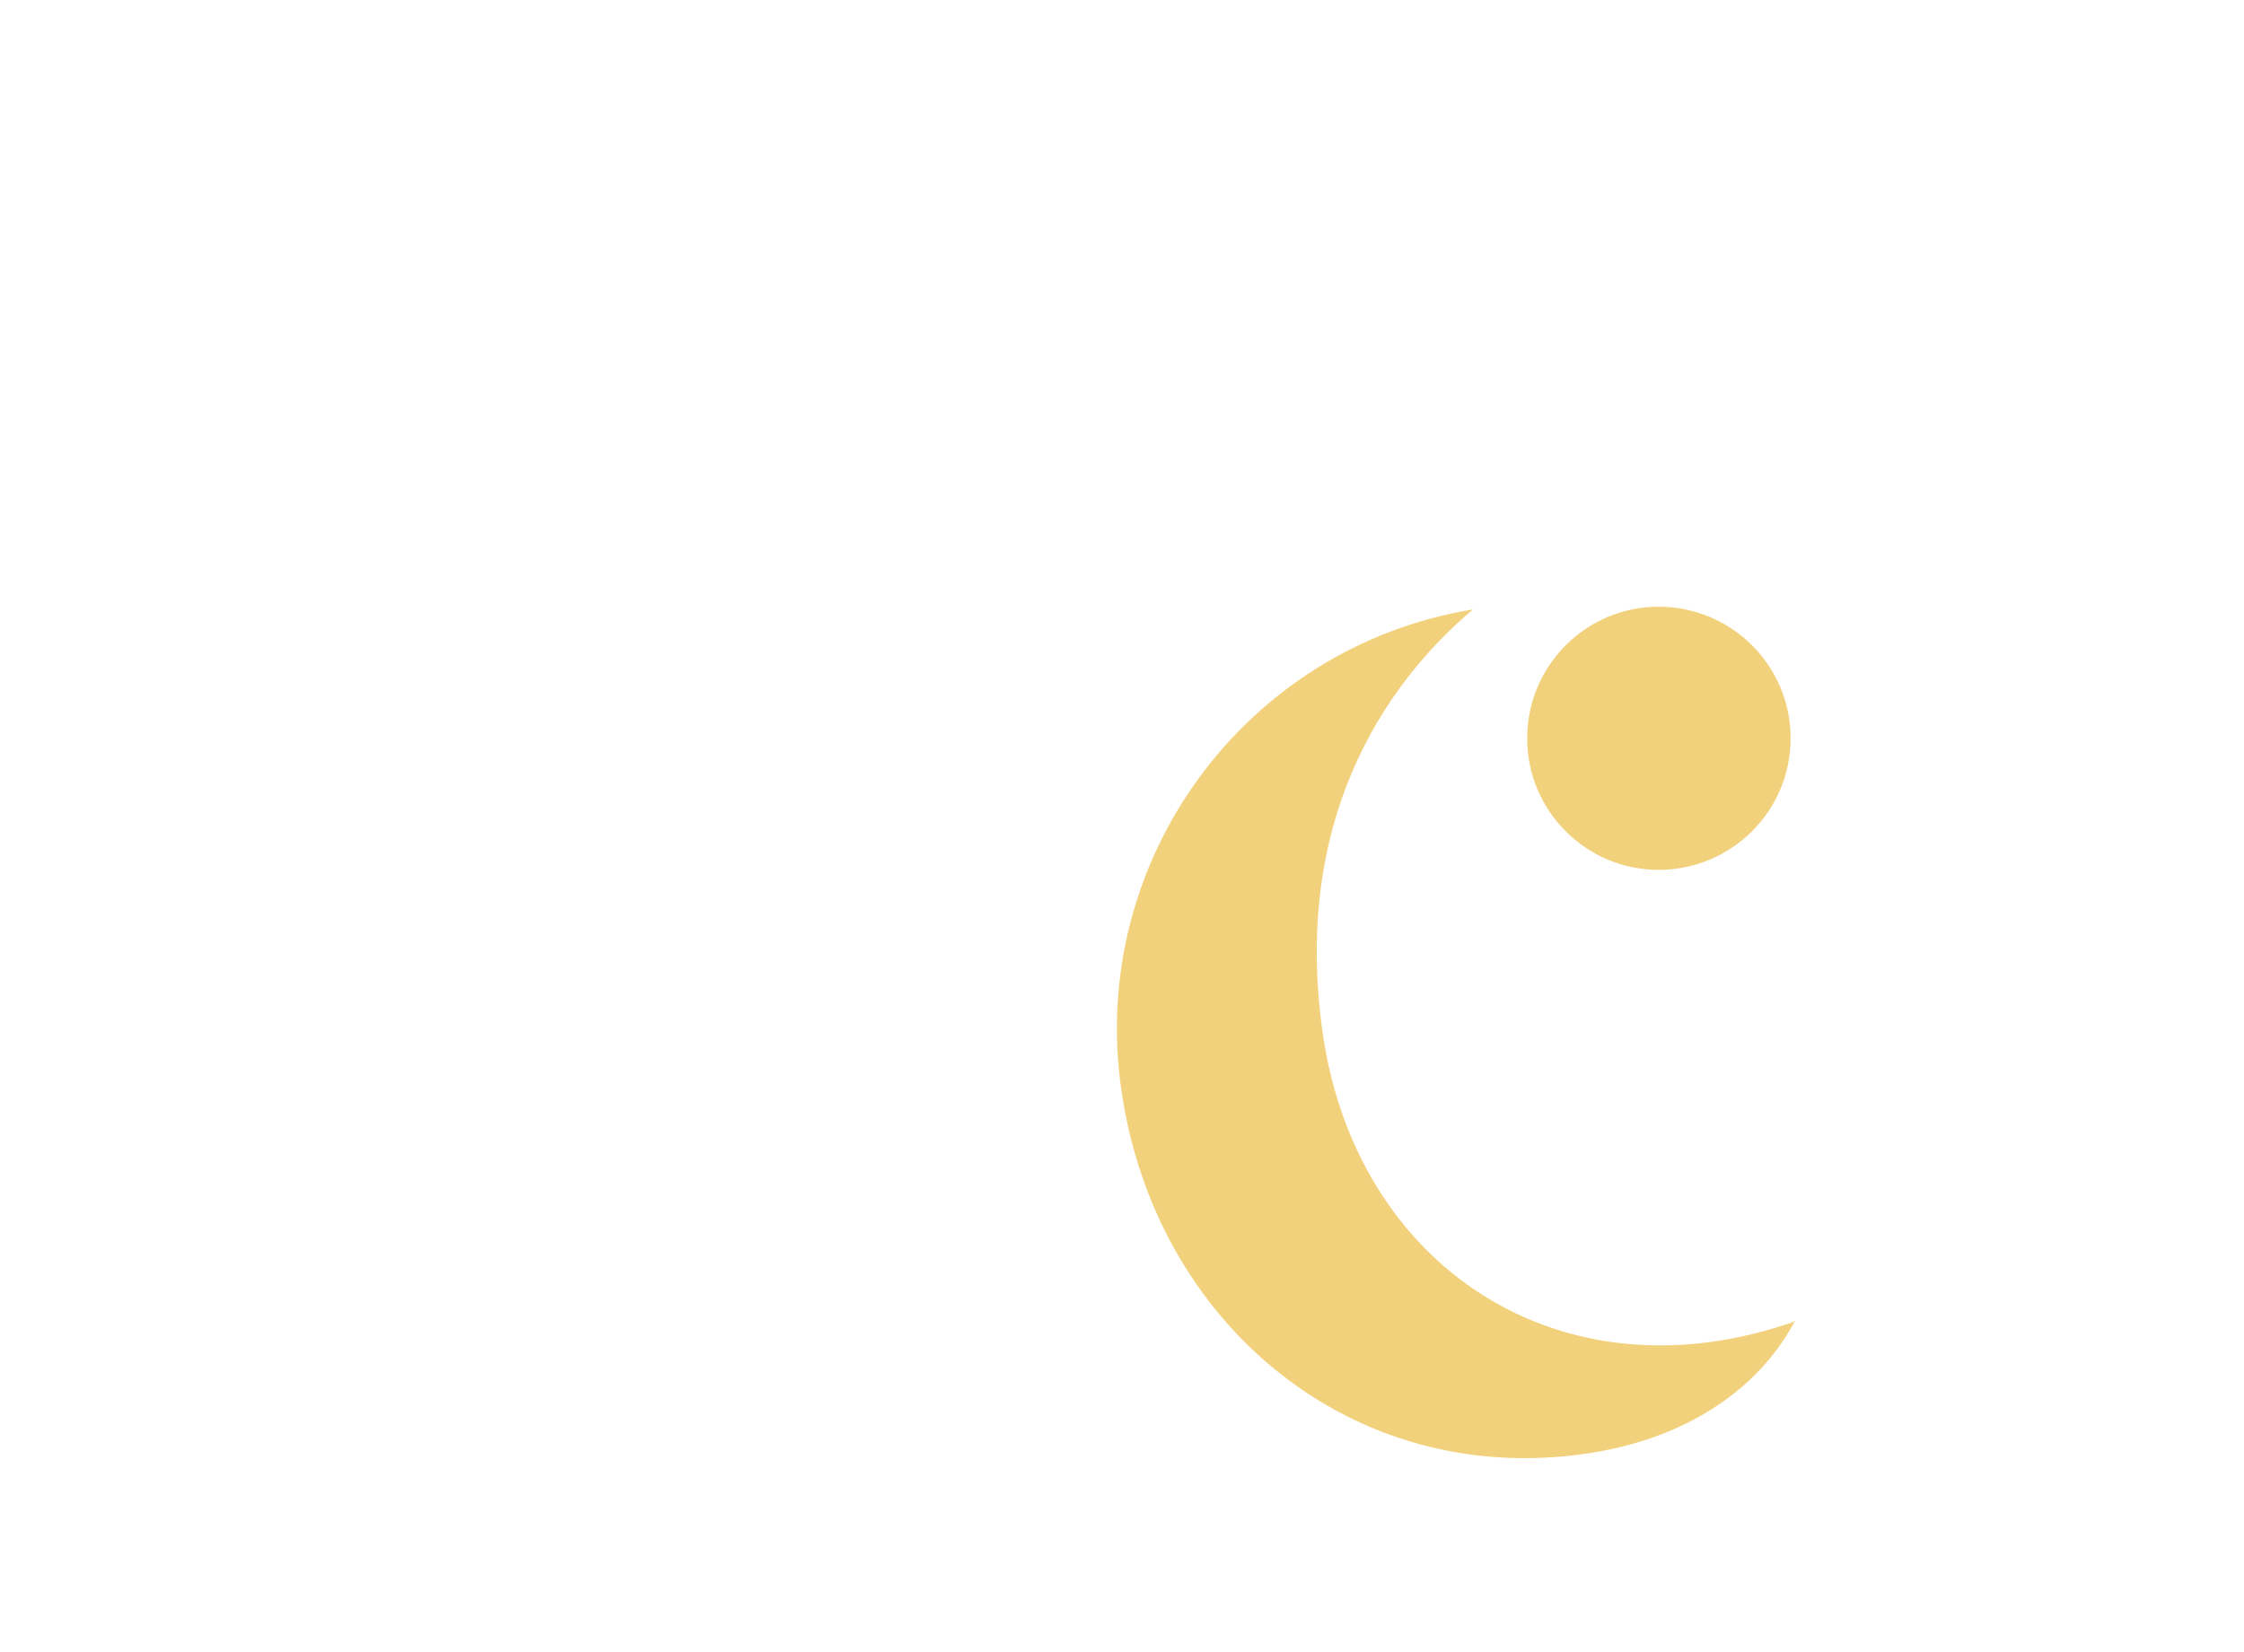 <svg width="440" height="324" viewBox="0 0 440 324" fill="none" xmlns="http://www.w3.org/2000/svg">
<g filter="url(#filter0_d_137_1921)">
<path d="M259.34 198.529C253.497 157.429 270.893 130.695 288.82 115.532C244.069 122.847 213.26 164.878 219.9 209.967C226.54 255.722 265.183 287.777 310.864 281.126C330.385 278.333 344.727 268.624 351.898 255.19C351.366 255.19 352.296 254.924 351.898 255.19C306.084 271.284 265.847 244.416 259.34 198.529ZM351.101 140.803C351.101 126.572 339.548 115 325.206 115C310.997 115 299.444 126.572 299.444 140.803C299.444 155.035 310.997 166.607 325.206 166.607C339.548 166.607 351.101 155.035 351.101 140.803Z" fill="#F2D17C"/>
</g>
<defs>
<filter id="filter0_d_137_1921" x="215" y="115" width="141" height="175" filterUnits="userSpaceOnUse" color-interpolation-filters="sRGB">
<feFlood flood-opacity="0" result="BackgroundImageFix"/>
<feColorMatrix in="SourceAlpha" type="matrix" values="0 0 0 0 0 0 0 0 0 0 0 0 0 0 0 0 0 0 127 0" result="hardAlpha"/>
<feOffset dy="4"/>
<feGaussianBlur stdDeviation="2"/>
<feComposite in2="hardAlpha" operator="out"/>
<feColorMatrix type="matrix" values="0 0 0 0 0 0 0 0 0 0 0 0 0 0 0 0 0 0 0.25 0"/>
<feBlend mode="normal" in2="BackgroundImageFix" result="effect1_dropShadow_137_1921"/>
<feBlend mode="normal" in="SourceGraphic" in2="effect1_dropShadow_137_1921" result="shape"/>
</filter>
</defs>
</svg>
